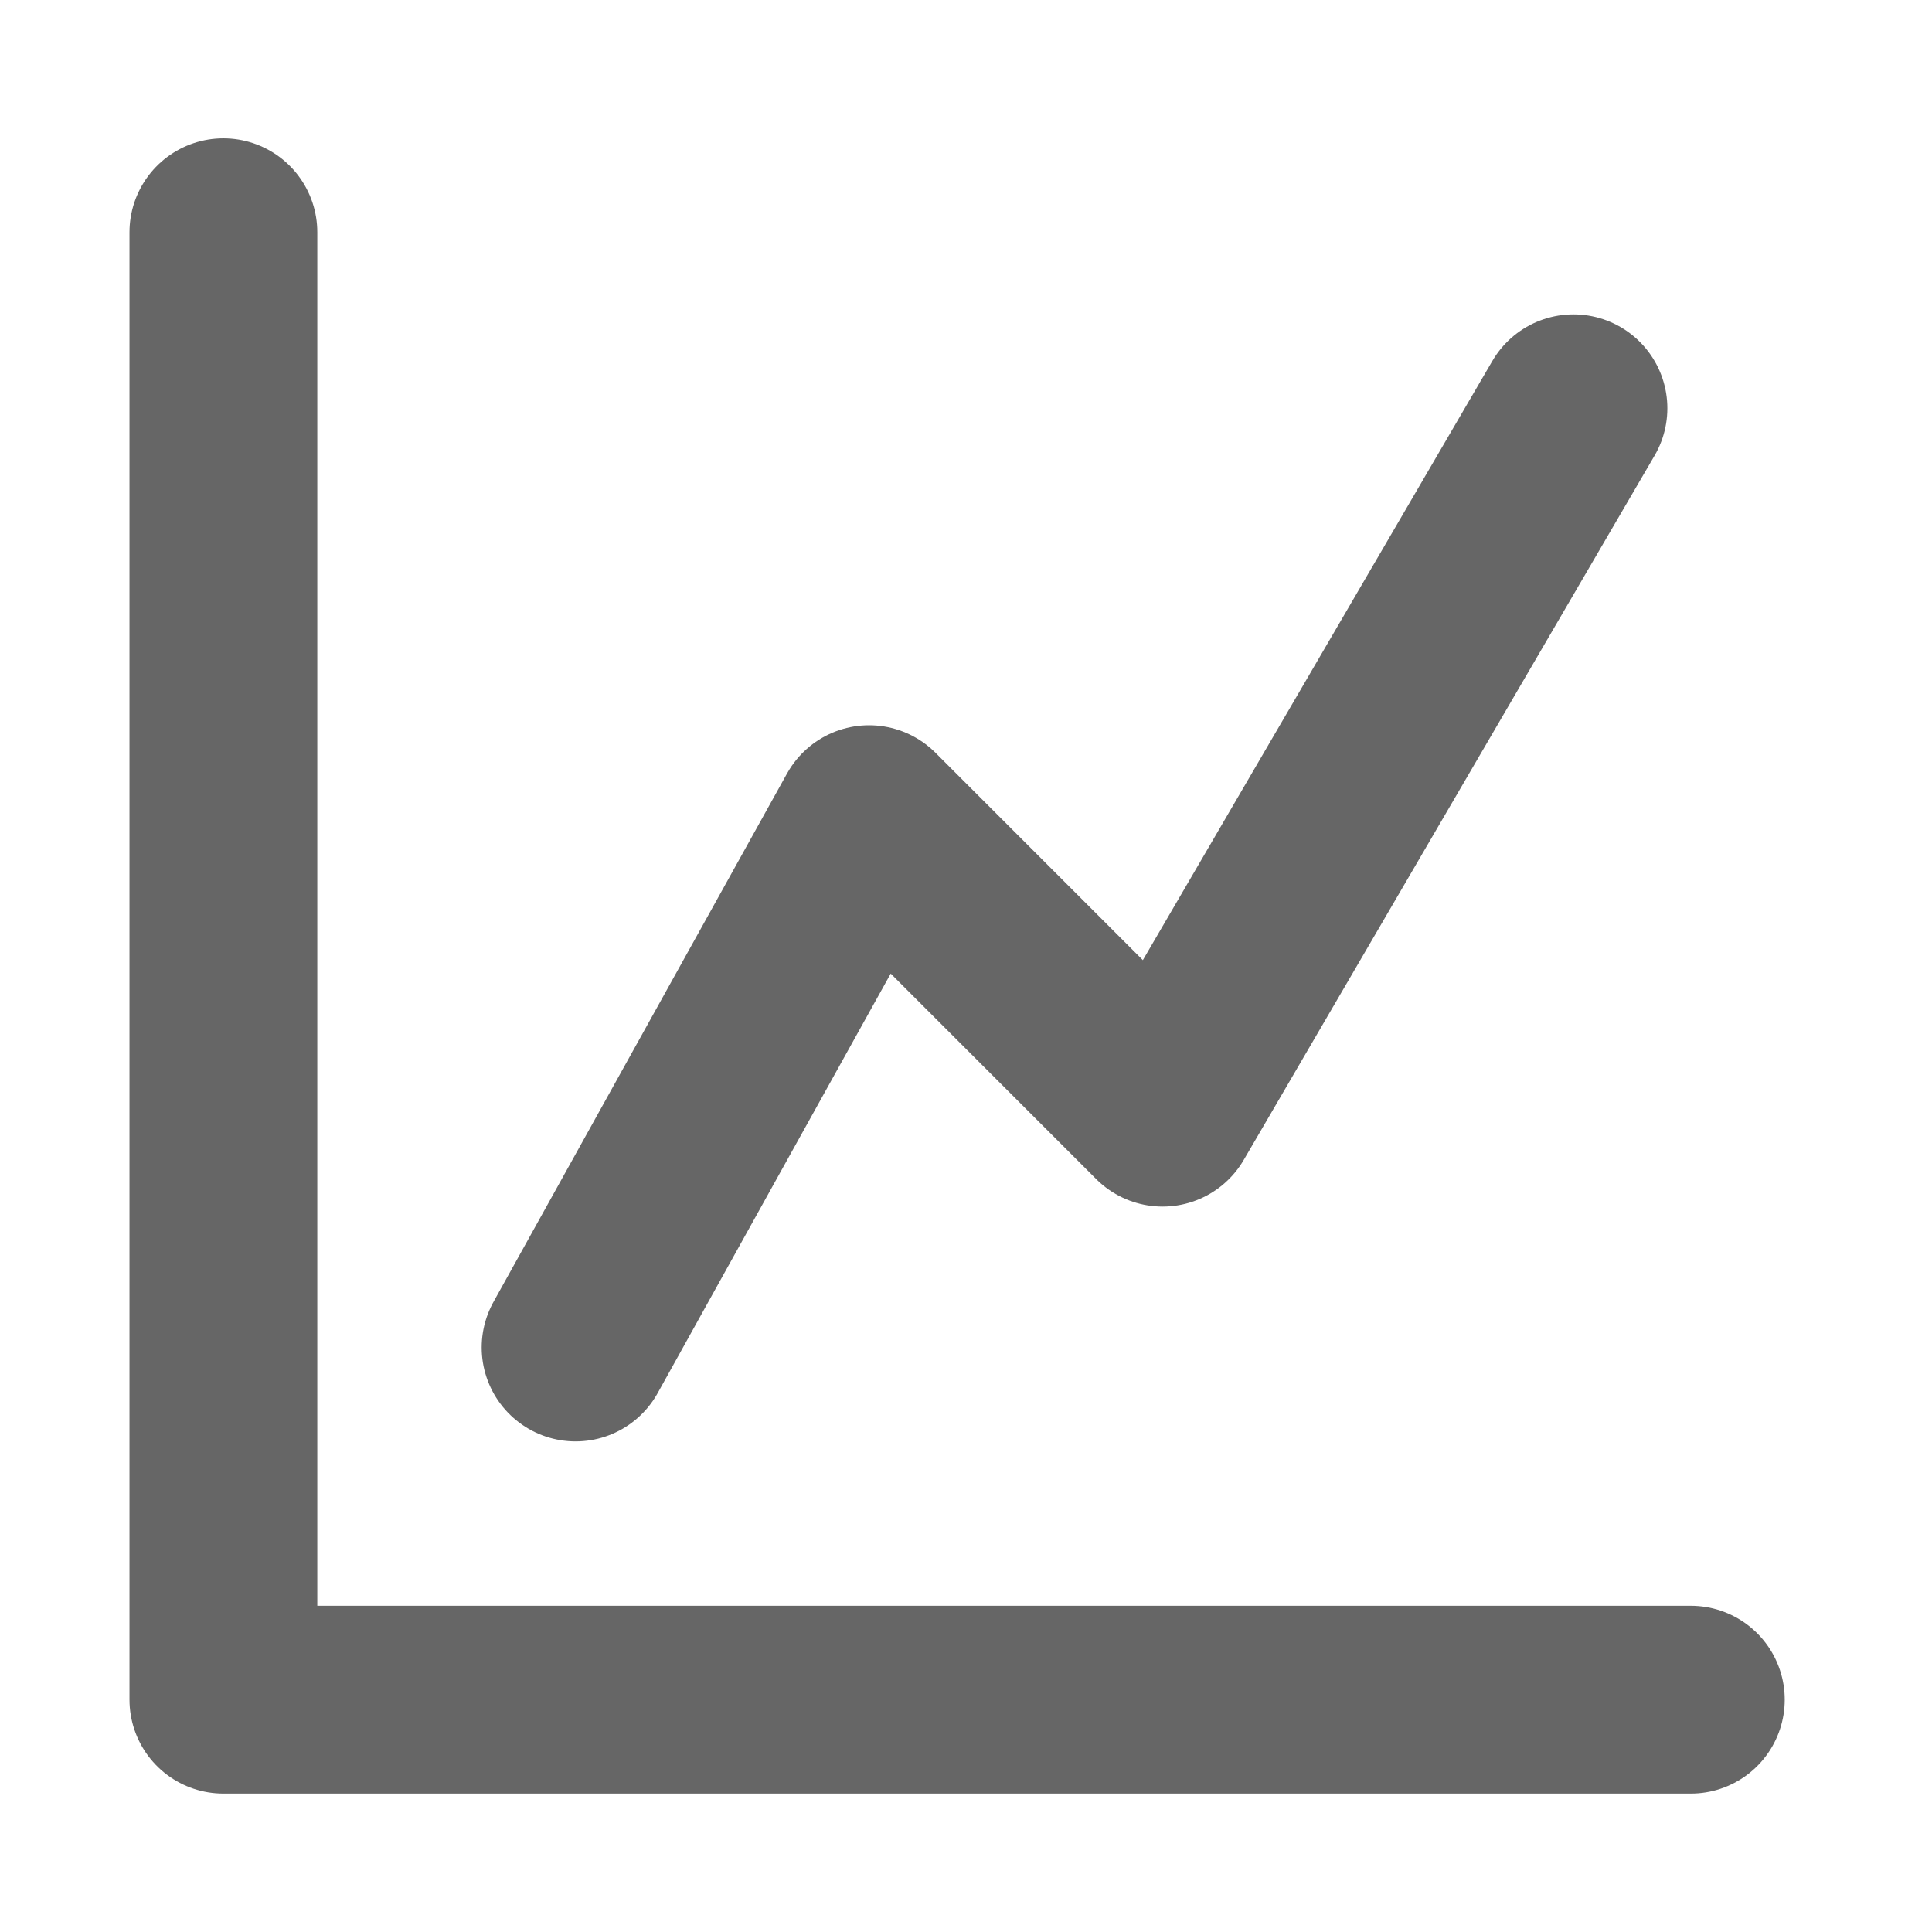 <svg width="24" height="24" viewBox="0 0 24 24" fill="none" xmlns="http://www.w3.org/2000/svg">
<path d="M7.15 16.739L10.796 10.176L14.442 13.822L19.546 5.072M2.775 2.885V21.114H21.004" stroke="#666666" stroke-width="2.333" stroke-linecap="round" stroke-linejoin="round"/>
</svg>
